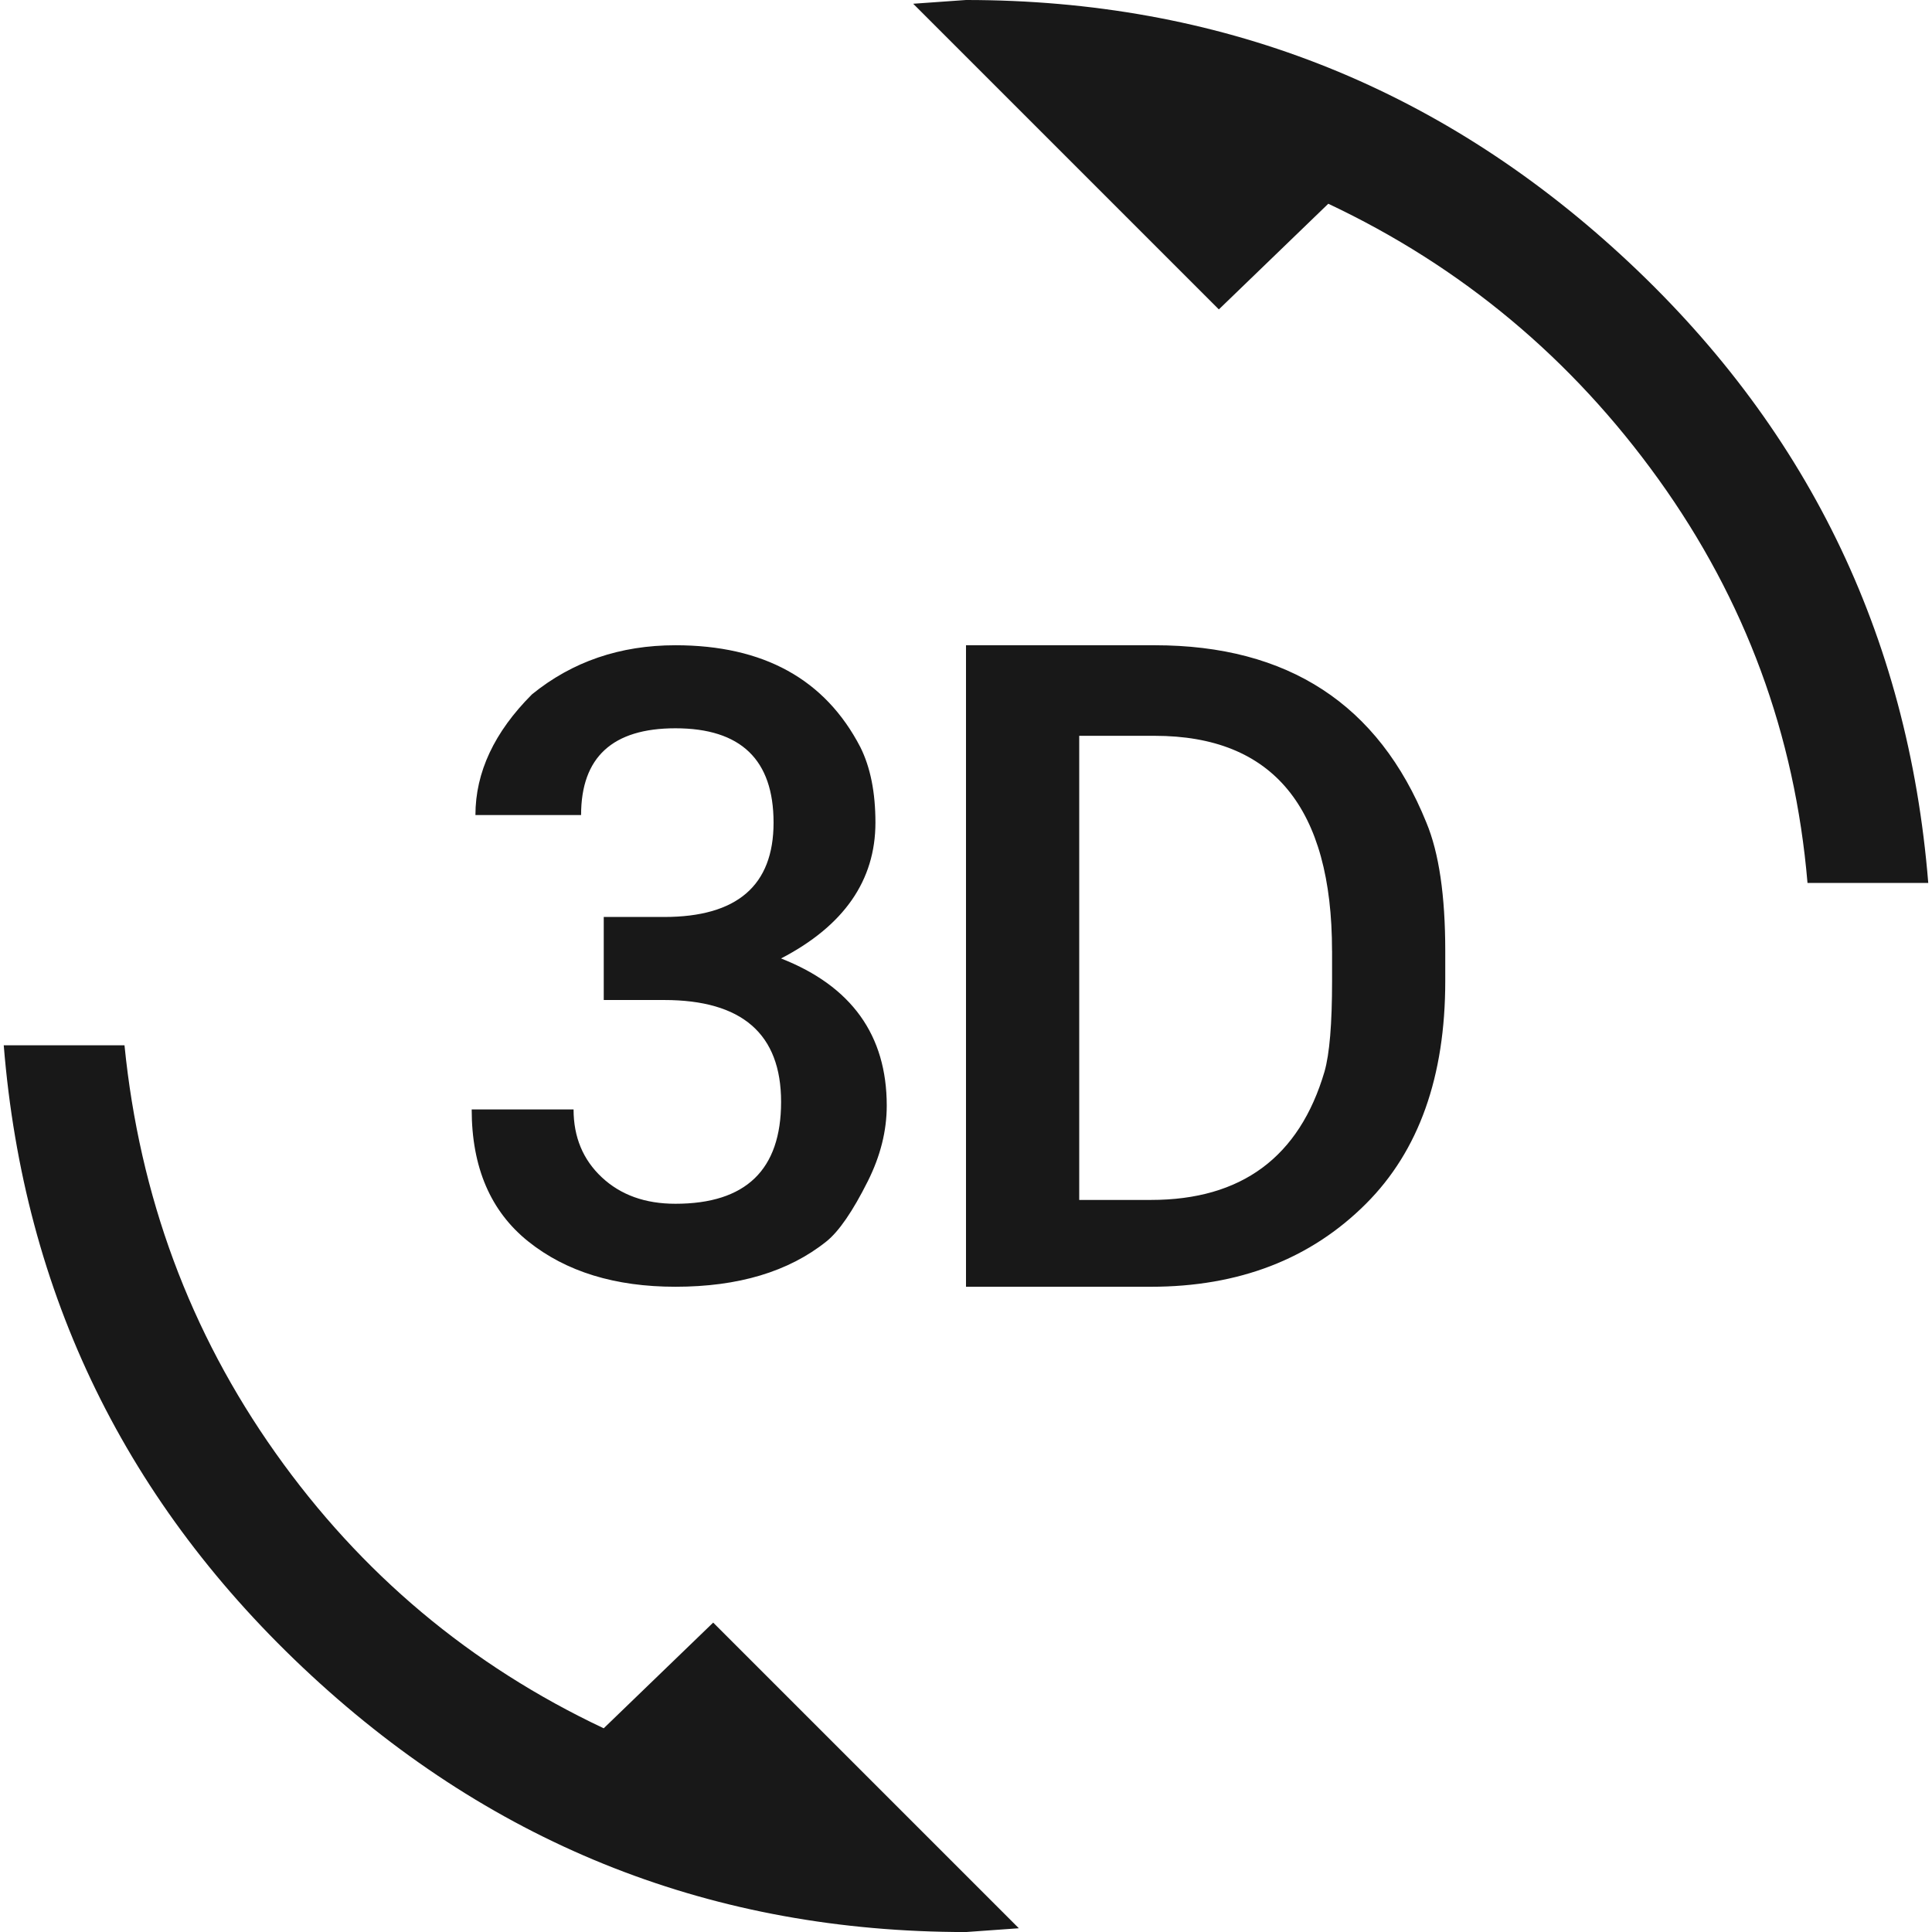 <?xml version="1.0" encoding="utf-8"?>
<!-- Generated by IcoMoon.io -->
<!DOCTYPE svg PUBLIC "-//W3C//DTD SVG 1.1//EN" "http://www.w3.org/Graphics/SVG/1.1/DTD/svg11.dtd">
<svg version="1.1" xmlns="http://www.w3.org/2000/svg" xmlns:xlink="http://www.w3.org/1999/xlink" width="48" height="48" viewBox="0 0 48 48">
<path fill="#181818" d="M24 0q9.375 0 16.266 6.328t7.641 15.609h-3q-0.469-5.531-3.703-10.031t-8.203-6.844l-2.719 2.625-7.594-7.594zM33.094 23.625q0-5.344-4.406-5.344h-1.875v11.531h1.781q3.375 0 4.313-3.188 0.188-0.656 0.188-2.25v-0.75zM28.688 16.031q4.969 0 6.75 4.406 0.469 1.125 0.469 3.188v0.75q0 3.563-1.969 5.531-2.063 2.063-5.344 2.063h-4.594v-15.938h4.688zM19.406 23.813q2.625 1.031 2.625 3.656 0 0.938-0.469 1.875-0.563 1.125-1.031 1.5-1.406 1.125-3.75 1.125-2.25 0-3.656-1.125t-1.406-3.281h2.531q0 1.031 0.703 1.688t1.828 0.656q2.625 0 2.625-2.531t-2.906-2.531h-1.5v-2.063h1.5q2.719 0 2.719-2.344t-2.438-2.344q-2.344 0-2.344 2.156h-2.625q0-1.594 1.406-3 1.5-1.219 3.563-1.219 3.281 0 4.594 2.531 0.375 0.75 0.375 1.875 0 2.156-2.344 3.375zM15 42.938l2.719-2.625 7.594 7.594-1.313 0.094q-9.375 0-16.266-6.375t-7.641-15.656h3q0.563 5.625 3.75 10.125t8.156 6.844z"></path>
</svg>
